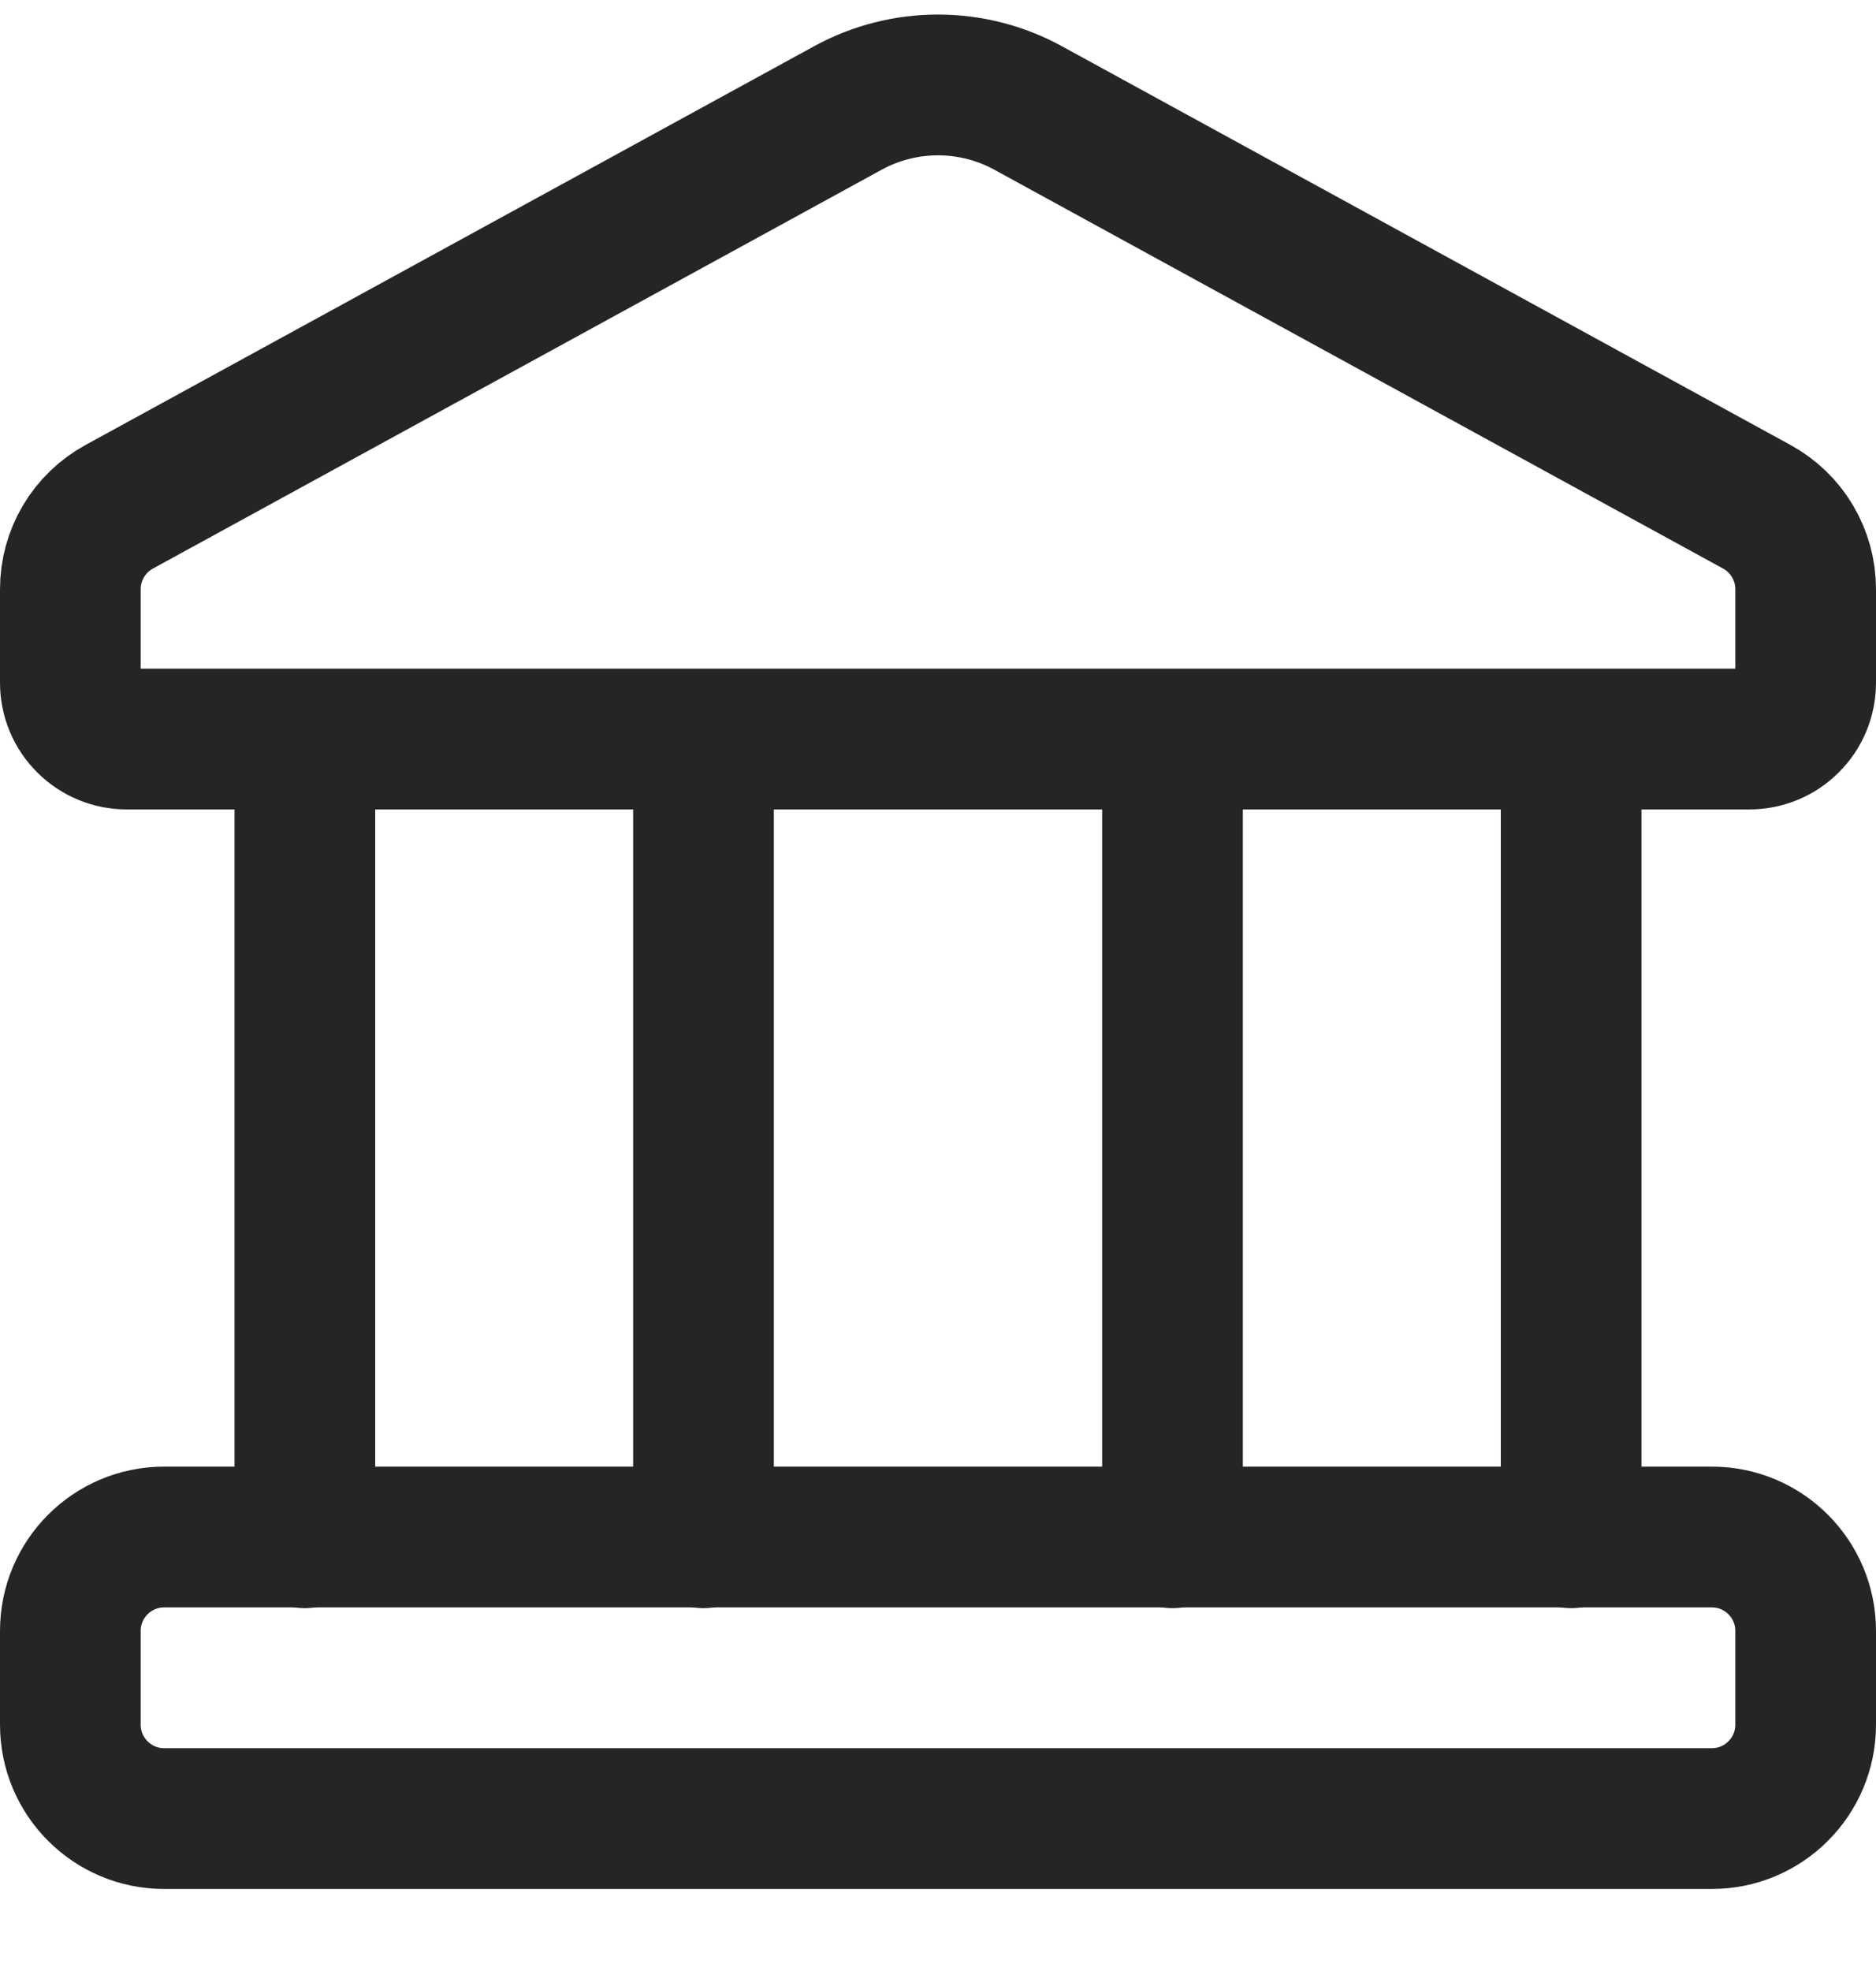 <svg width="20" height="21" viewBox="0 0 20 21" fill="none" xmlns="http://www.w3.org/2000/svg">
<path d="M18.25 16.376H1.75C1.198 16.376 0.75 16.824 0.75 17.376V18.376C0.75 18.928 1.198 19.376 1.75 19.376H18.25C18.802 19.376 19.25 18.928 19.25 18.376V17.376C19.25 16.824 18.802 16.376 18.25 16.376Z" stroke="#252525" stroke-width="1.5" stroke-linecap="round" stroke-linejoin="round"/>
<path d="M3.25 7.874V16.384M16.75 7.874V16.384M12.5 7.874V16.384M7.5 7.874V16.384M9.04 1.15L1.27 5.4C1.113 5.486 0.981 5.613 0.89 5.767C0.798 5.922 0.75 6.098 0.75 6.277V7.274C0.75 7.433 0.813 7.586 0.926 7.698C1.038 7.811 1.191 7.874 1.35 7.874H18.65C18.809 7.874 18.962 7.811 19.074 7.698C19.187 7.586 19.25 7.433 19.25 7.274V6.277C19.25 6.098 19.202 5.922 19.11 5.767C19.019 5.613 18.887 5.486 18.73 5.4L10.96 1.15C10.666 0.989 10.335 0.905 10 0.905C9.664 0.905 9.334 0.989 9.04 1.15Z" stroke="#252525" stroke-width="1.5" stroke-linecap="round" stroke-linejoin="round"/>
</svg>
